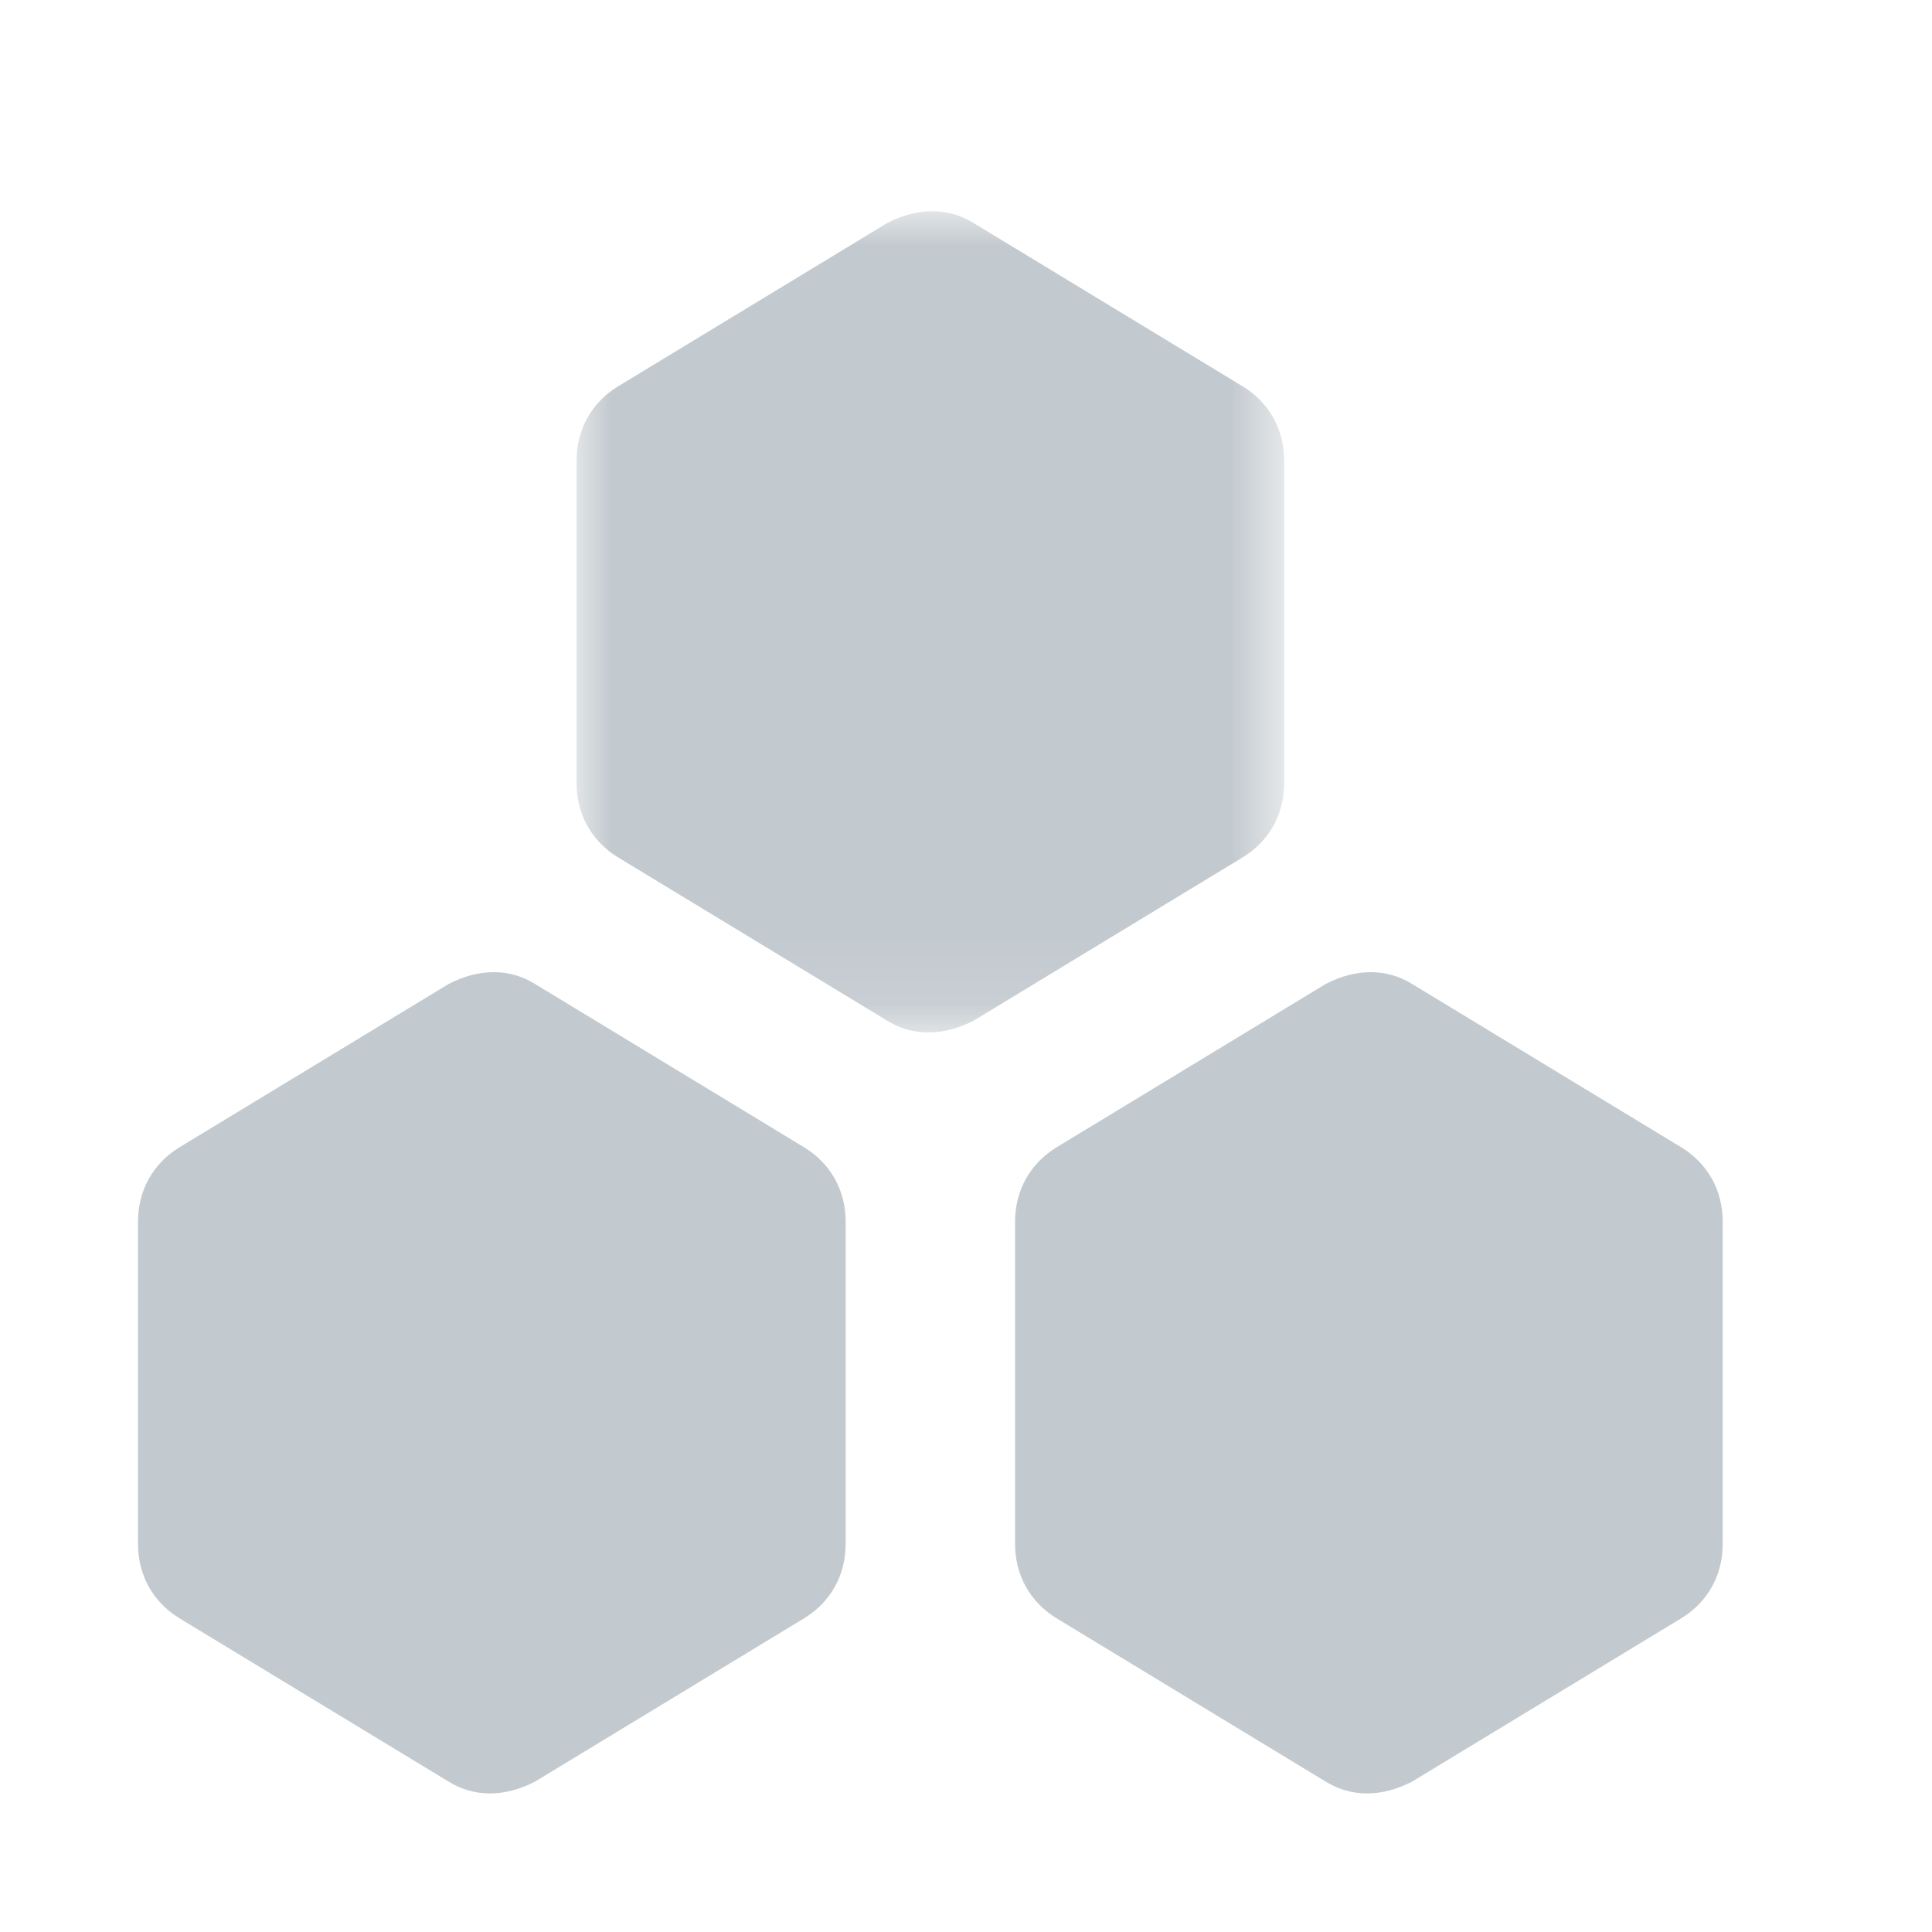 <?xml version="1.0" encoding="UTF-8"?>
<svg width="28px" height="28px" viewBox="0 0 28 28" version="1.1" xmlns="http://www.w3.org/2000/svg" xmlns:xlink="http://www.w3.org/1999/xlink">
    <!-- Generator: Sketch 51.1 (57501) - http://www.bohemiancoding.com/sketch -->
    <title>Group 8 Copy 11</title>
    <desc>Created with Sketch.</desc>
    <defs>
        <polygon id="path-1" points="0.013 0.008 10.269 0.008 10.269 11.911 0.013 11.911"></polygon>
    </defs>
    <g id="UI-规范" stroke="none" stroke-width="1" fill="none" fill-rule="evenodd">
        <g id="icon" transform="translate(-218, -472)">
            <g id="Group-8-Copy" transform="translate(220, 475)">
                <path d="M5.755,11.261 C5.386,11.032 4.943,11.032 4.501,11.261 L0.59,13.634 C0.221,13.864 0,14.247 0,14.706 L0,19.375 C0,19.834 0.221,20.217 0.59,20.447 L4.501,22.82 C4.87,23.049 5.312,23.049 5.755,22.82 L9.665,20.447 C10.034,20.217 10.256,19.834 10.256,19.375 L10.256,14.706 C10.256,14.247 10.034,13.864 9.665,13.634 L5.755,11.261 Z" id="Fill-1" fill="#C3CACF"></path>
                <path d="M18.466,11.261 C18.097,11.032 17.655,11.032 17.212,11.261 L13.302,13.634 C12.933,13.864 12.711,14.247 12.711,14.706 L12.711,19.375 C12.711,19.834 12.933,20.217 13.302,20.447 L17.212,22.82 C17.581,23.049 18.024,23.049 18.466,22.82 L22.377,20.447 C22.746,20.217 22.967,19.834 22.967,19.375 L22.967,14.706 C22.967,14.247 22.746,13.864 22.377,13.634 L18.466,11.261 Z" id="Fill-3" fill="#C3CACF"></path>
                <g id="Group-7" transform="translate(6.343, 0.053)">
                    <mask id="mask-2" fill="white">
                        <use xlink:href="#path-1"></use>
                    </mask>
                    <g id="Clip-6"></g>
                    <path d="M5.768,0.18 C5.399,-0.049 4.956,-0.049 4.514,0.18 L0.603,2.553 C0.234,2.783 0.013,3.166 0.013,3.625 L0.013,8.294 C0.013,8.753 0.234,9.136 0.603,9.366 L4.514,11.739 C4.883,11.968 5.325,11.968 5.768,11.739 L9.678,9.366 C10.047,9.136 10.269,8.753 10.269,8.294 L10.269,3.625 C10.269,3.166 10.047,2.783 9.678,2.553 L5.768,0.18 Z" id="Fill-5" fill="#C3CACF" mask="url(#mask-2)"></path>
                </g>
            </g>
        </g>
    </g>
</svg>
